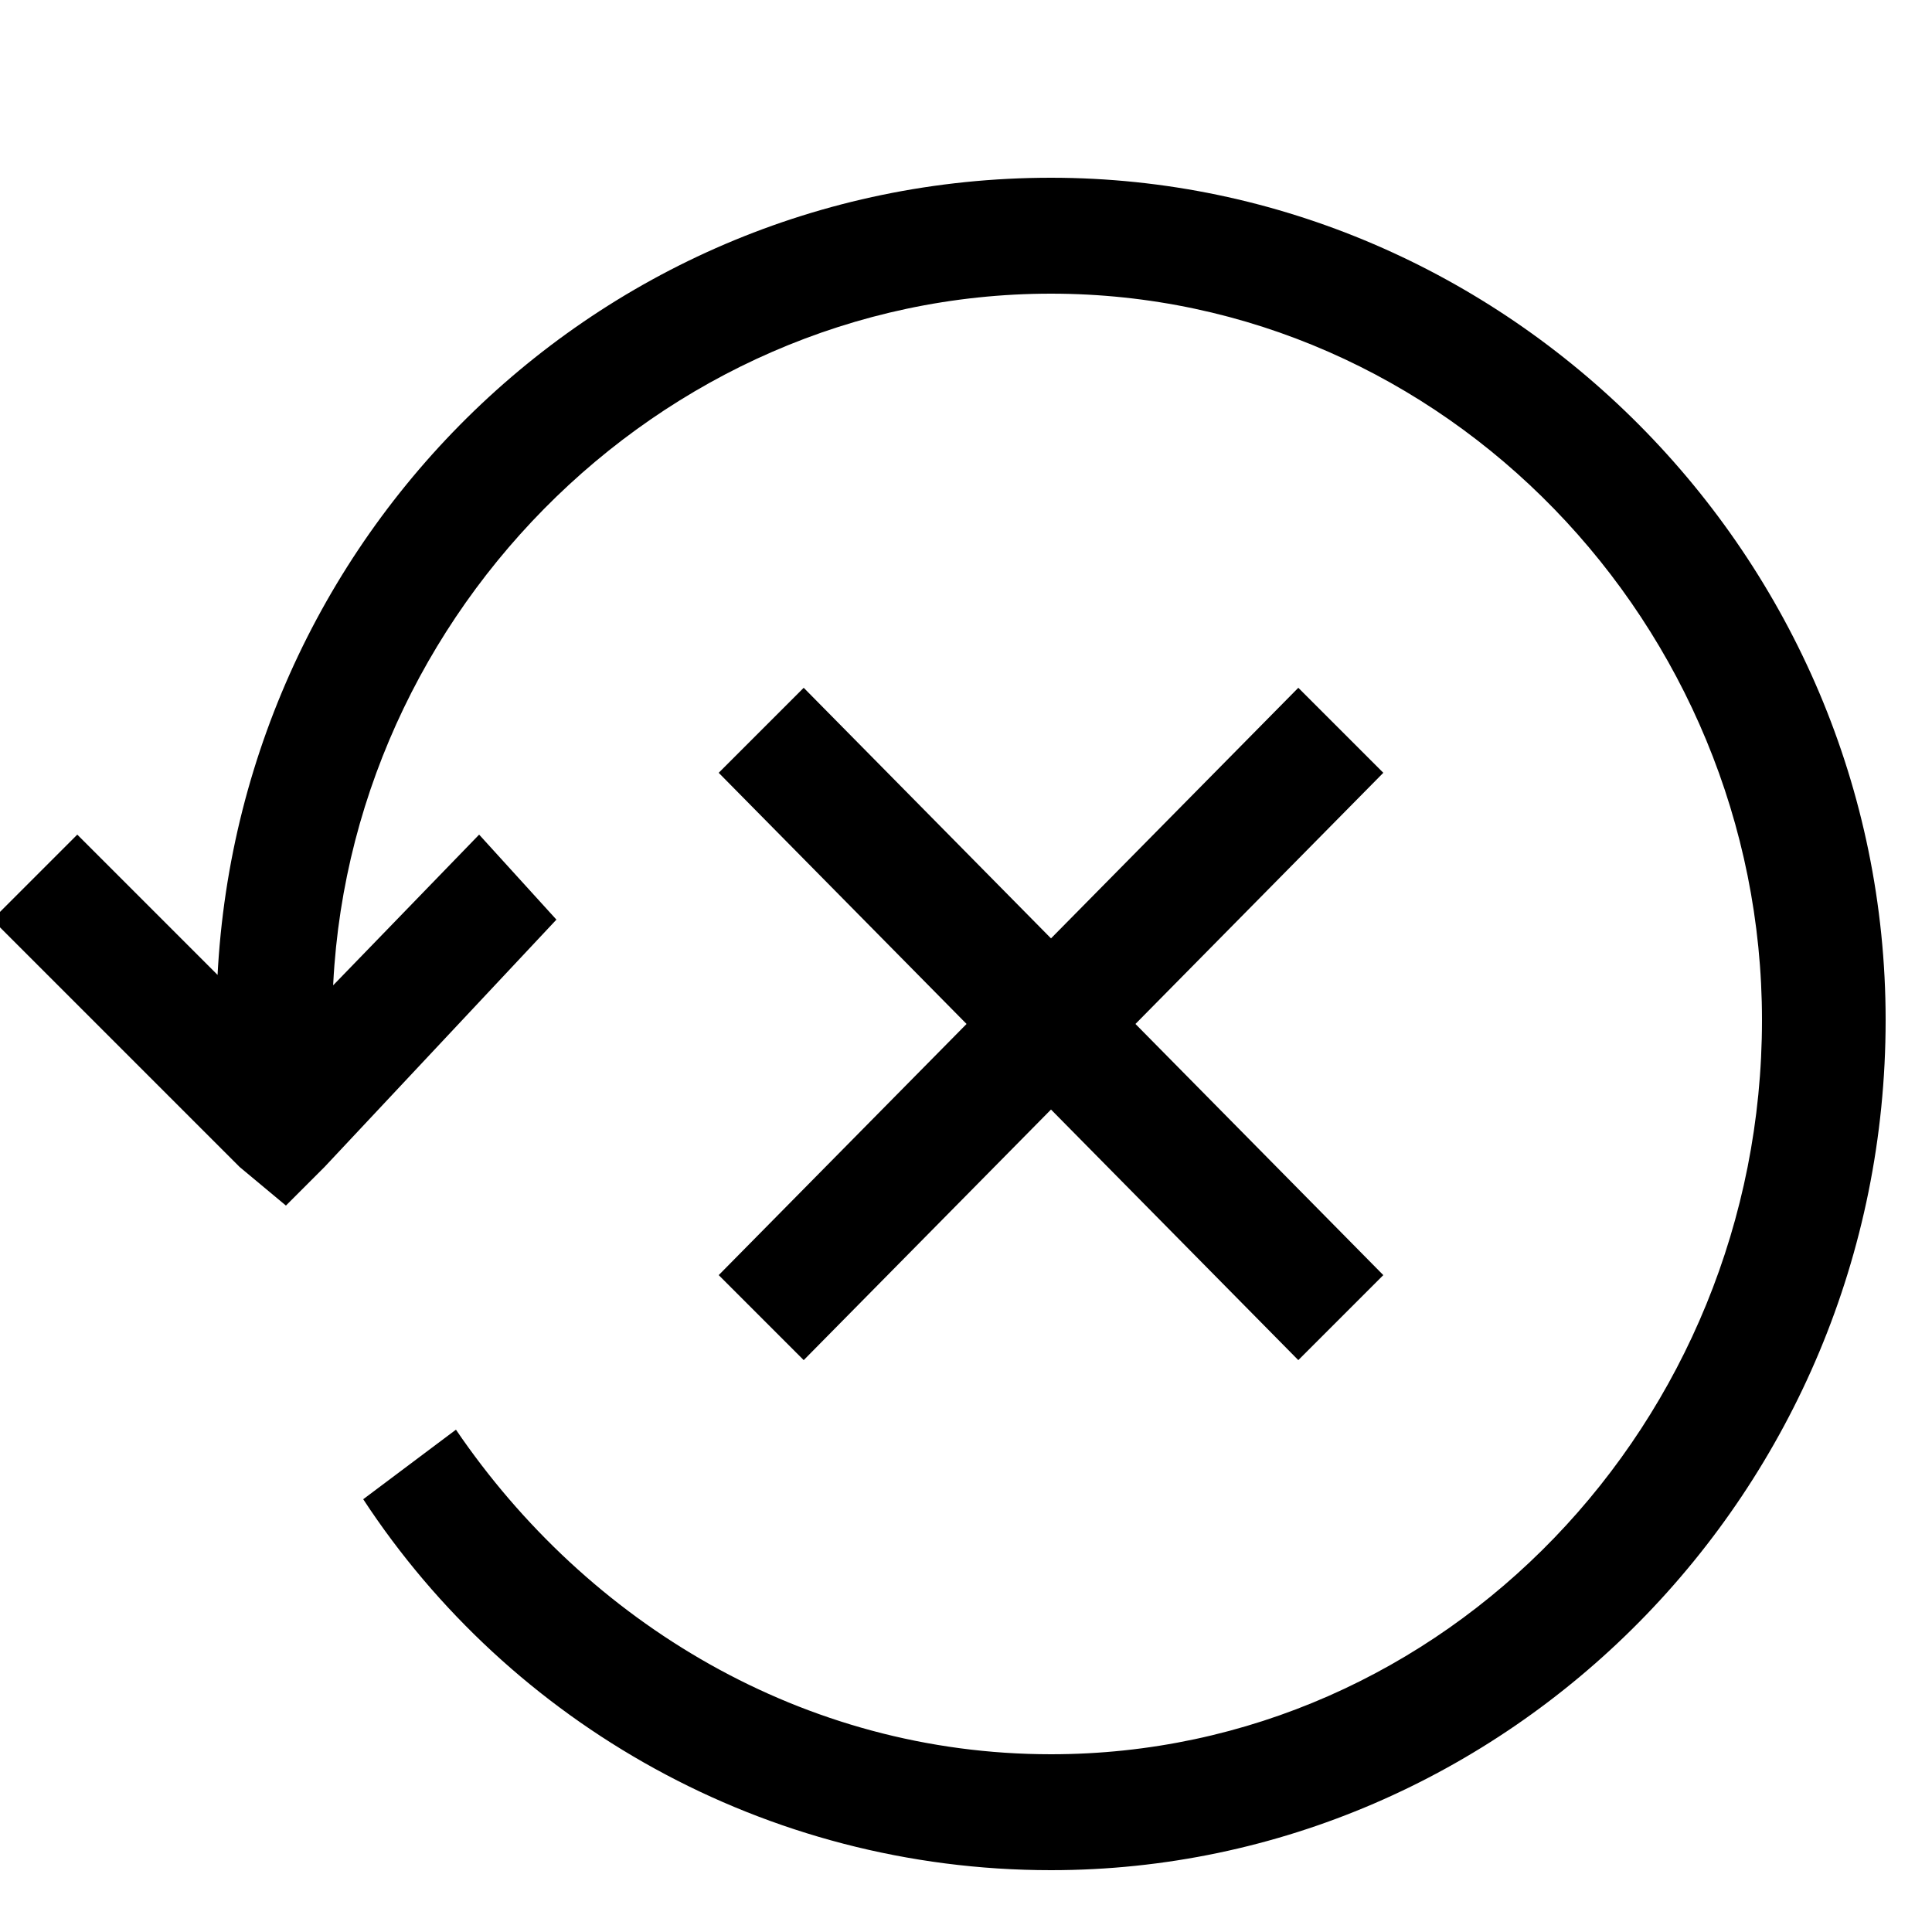 <svg
        width="300"
        height="300"
        viewBox="0 0 25 25"
        xmlns="http://www.w3.org/2000/svg"
    >
        <path
            d="M 3.6 14.5 L 3.1 15.1 L 3.7 15.6 L 4.2 15.1 L 3.6 14.5 Z M 10.4 17.6 L 17.9 10 L 16.8 8.9 L 9.3 16.5 L 10.4 17.6 Z M 9.3 10 L 16.8 17.6 L 17.9 16.5 L 10.4 8.9 L 9.3 10 Z M 22.8 13.2 C 22.8 18.4 18.7 22.7 13.6 22.7 V 24.2 C 19.5 24.2 24.4 19.3 24.4 13.2 H 22.8 Z M 4.3 13.2 C 4.3 8.1 8.5 3.8 13.6 3.8 V 2.3 C 7.6 2.3 2.8 7.2 2.8 13.2 H 4.3 Z M 13.6 3.8 C 18.7 3.8 22.8 8.1 22.8 13.2 H 24.4 C 24.4 7.2 19.5 2.3 13.6 2.3 V 3.8 Z M 4.4 14.4 C 4.3 14 4.3 13.6 4.3 13.2 H 2.8 C 2.8 13.7 2.8 14.2 2.9 14.6 L 4.4 14.4 Z M 13.6 22.7 C 10.4 22.7 7.6 21 5.9 18.5 L 4.7 19.4 C 6.6 22.3 9.9 24.2 13.6 24.2 V 22.7 Z M 4.2 15.1 L 7.2 11.9 L 6.2 10.8 L 3.1 14 L 4.2 15.1 Z M 4.2 14 L 1 10.8 L -0.1 11.9 L 3.1 15.1 L 4.2 14 Z"
        />
    </svg>